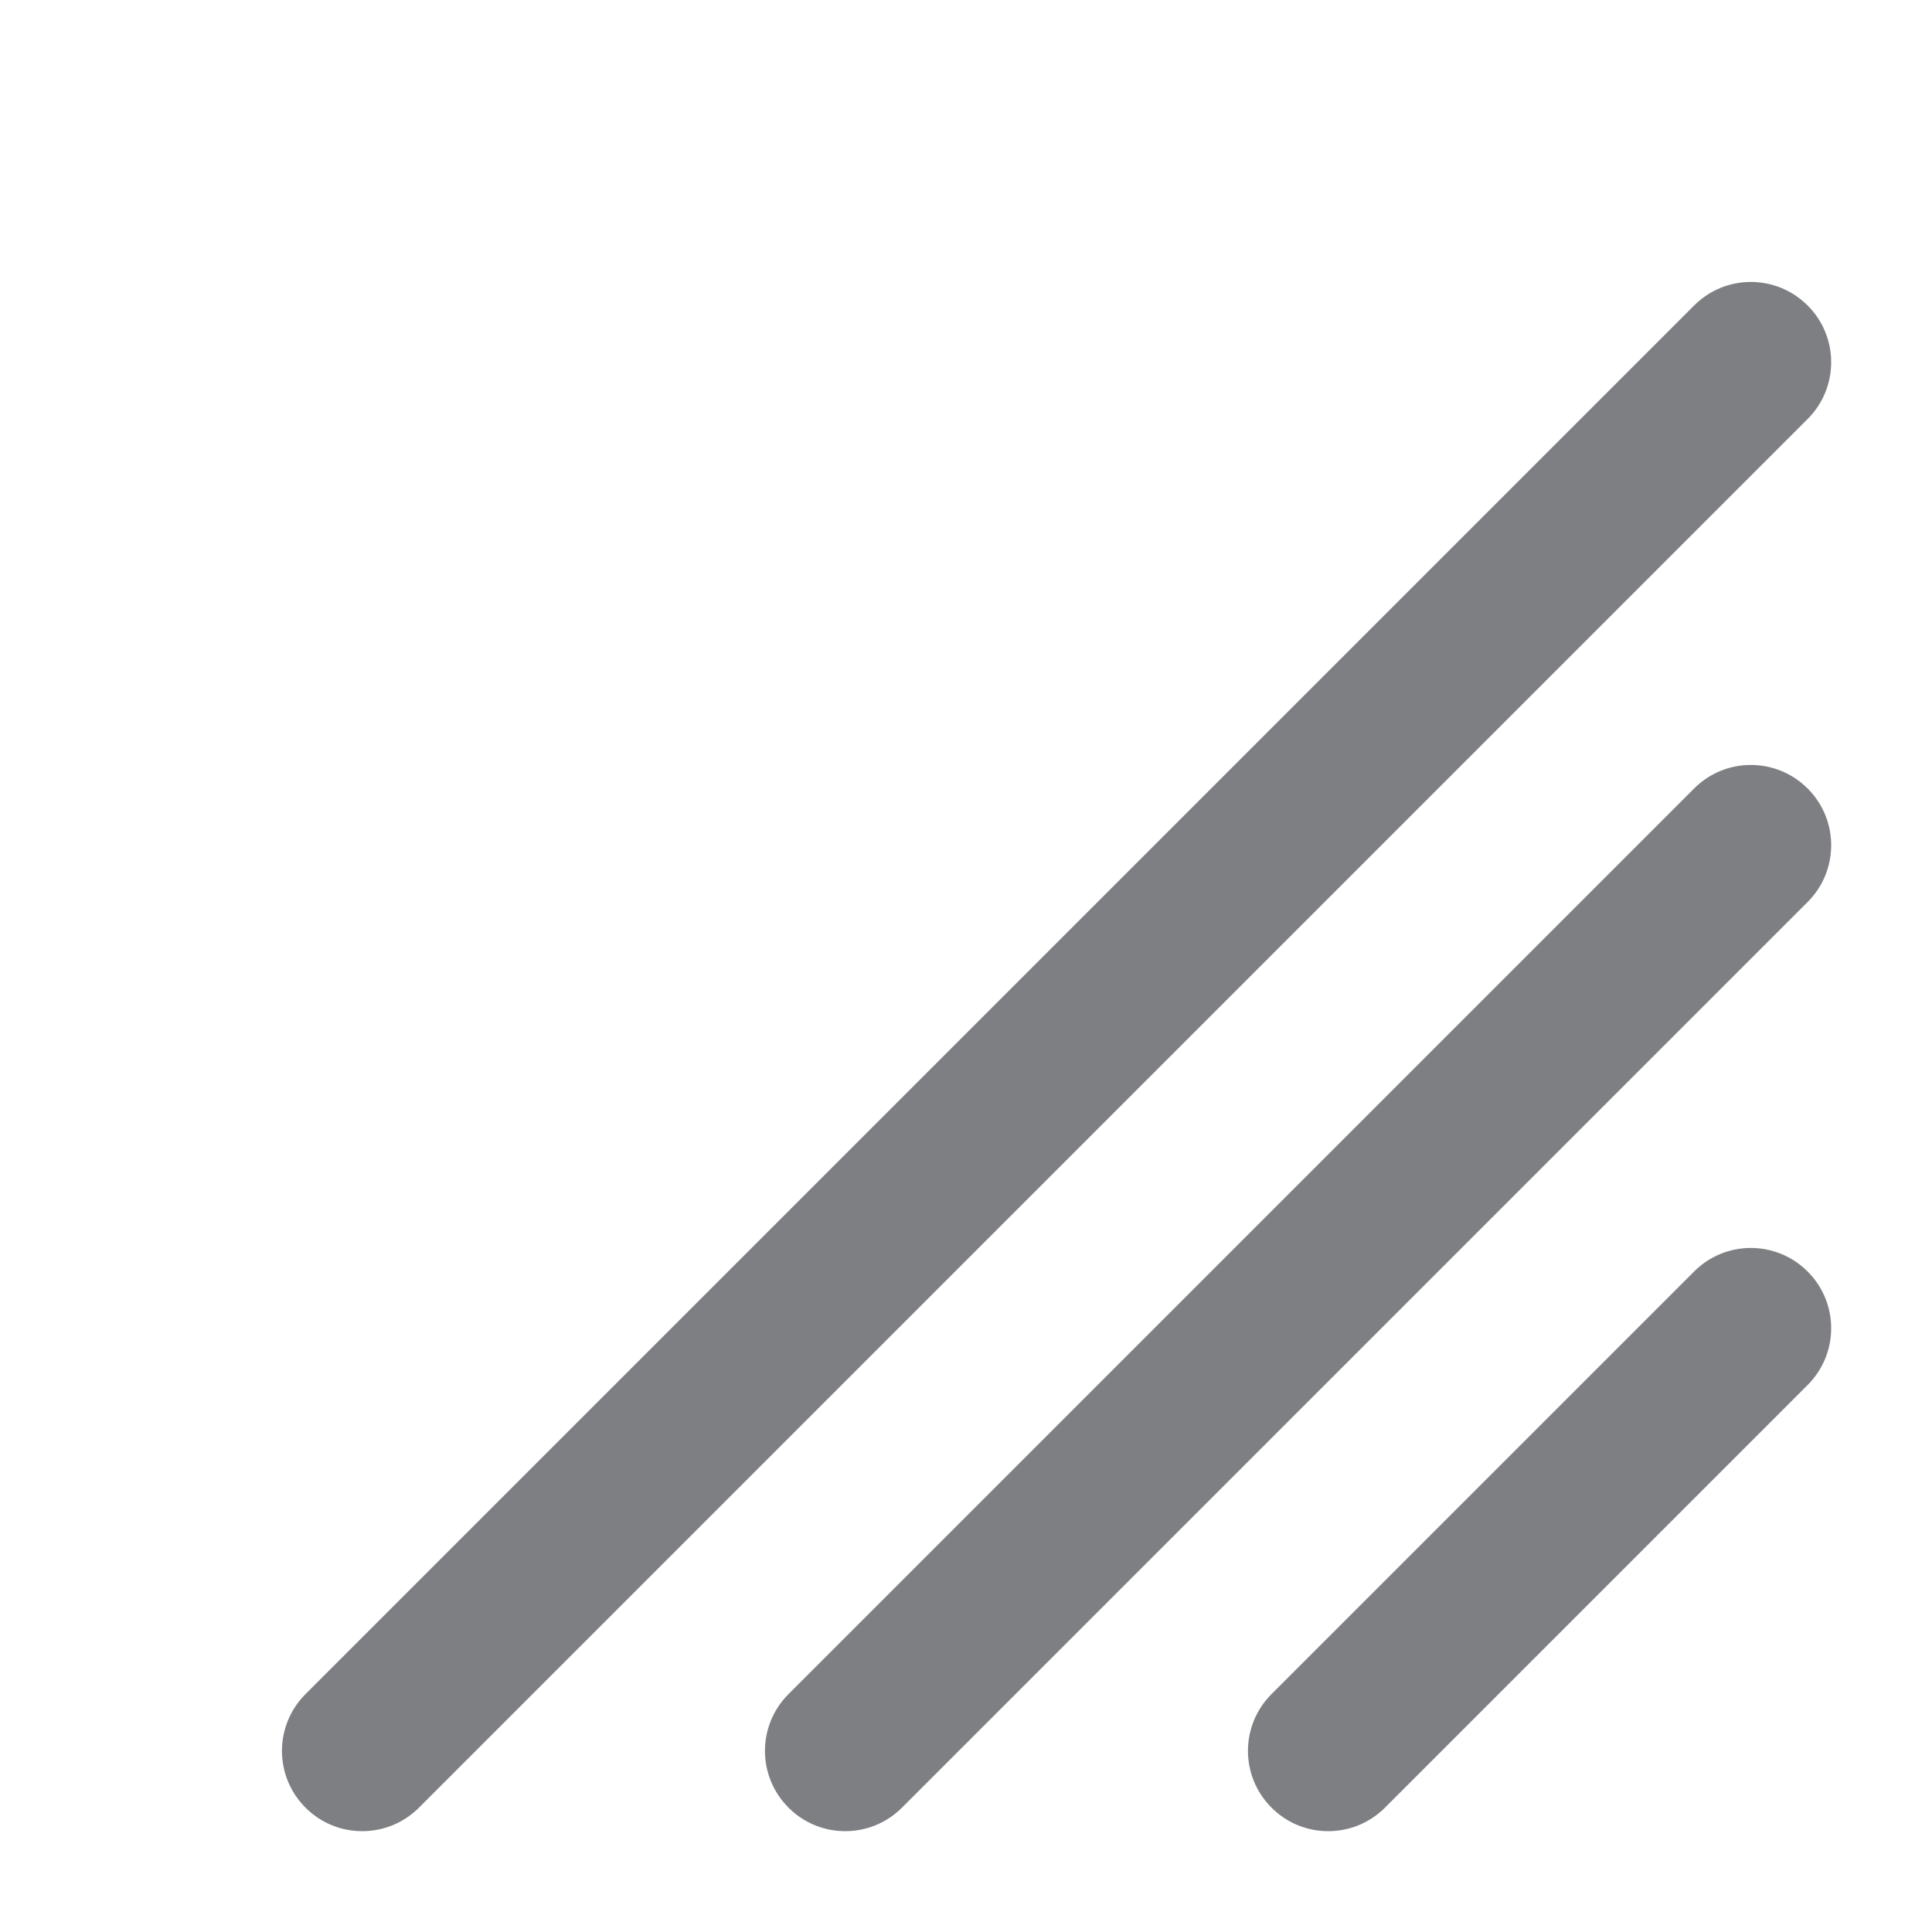 <svg width="16" height="16" viewBox="0 0 16 16" fill="none" xmlns="http://www.w3.org/2000/svg">
<path fill-rule="evenodd" clip-rule="evenodd" d="M14.97 2.53C15.23 2.789 15.23 3.211 14.97 3.47L3.47 14.97C3.21 15.23 2.789 15.23 2.53 14.97C2.27 14.71 2.27 14.29 2.53 14.03L14.03 2.53C14.289 2.27 14.71 2.27 14.97 2.53ZM14.97 6.53C15.23 6.789 15.23 7.211 14.97 7.47L7.47 14.97C7.21 15.23 6.789 15.23 6.53 14.97C6.27 14.71 6.27 14.29 6.53 14.03L14.03 6.53C14.289 6.27 14.71 6.27 14.97 6.53ZM14.97 10.53C15.23 10.79 15.23 11.21 14.97 11.47L11.47 14.97C11.21 15.23 10.789 15.23 10.53 14.97C10.27 14.71 10.27 14.29 10.53 14.03L14.03 10.53C14.289 10.27 14.71 10.27 14.97 10.53Z" fill="#7D7F82"/>
</svg>
